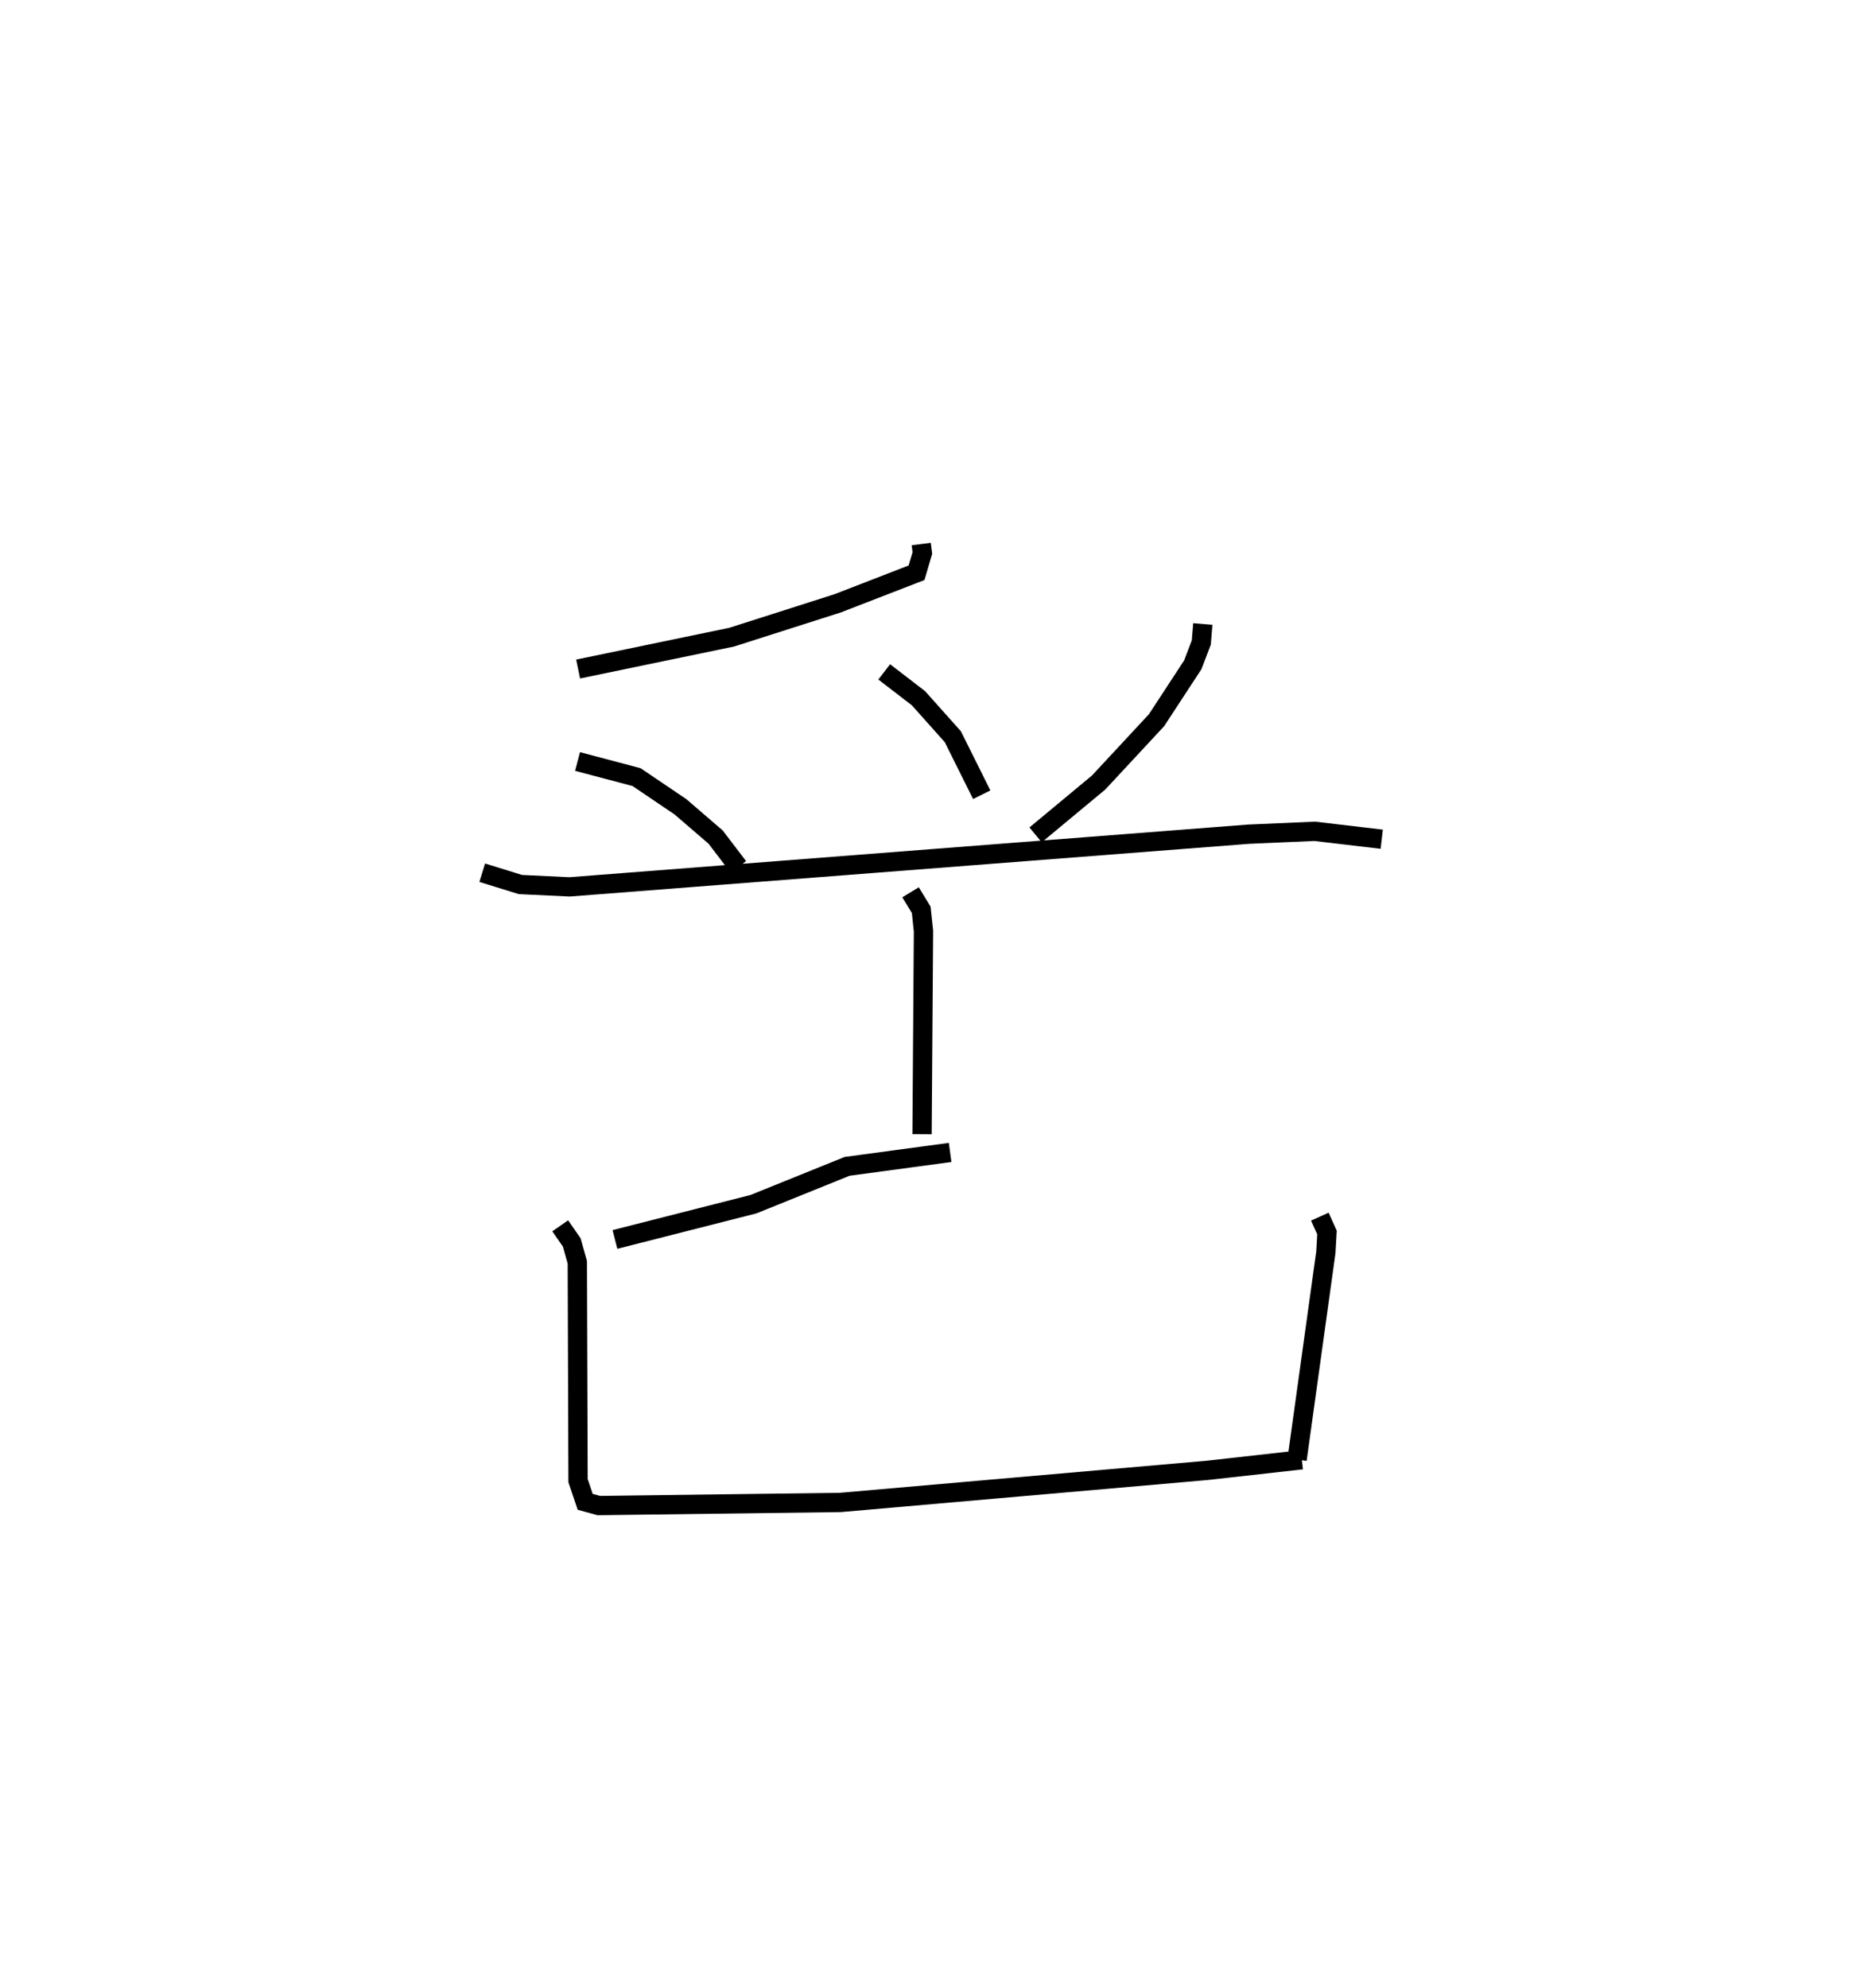 <?xml version="1.0" encoding="utf-8" ?>
<svg baseProfile="full" height="103.043" version="1.1" width="96.631" xmlns="http://www.w3.org/2000/svg" xmlns:ev="http://www.w3.org/2001/xml-events" xmlns:xlink="http://www.w3.org/1999/xlink"><defs /><rect fill="white" height="103.043" width="96.631" x="0" y="0" /><path d="M32.481,25 m0.0,0.0 m15.276,3.2 l0.059,0.464 -0.302,1.025 l-4.09,1.584 -5.491,1.754 l-7.963,1.652 m-0.03,4.793 l3.059,0.809 2.28,1.542 l1.822,1.569 1.178,1.546 m7.56,-10.111 l1.777,1.367 1.78,1.994 l1.498,3.006 m11.461,-8.849 l-0.079,0.96 -0.44,1.153 l-1.88,2.873 -3.001,3.229 l-3.269,2.716 m-28.687,1.961 l1.98,0.613 2.547,0.121 l35.207,-2.731 3.427,-0.149 l3.47,0.41 m-24.426,2.751 l0.553,0.909 0.117,1.103 l-0.074,10.529 m1.455,0.944 l-5.34,0.721 -4.853,1.961 l-7.183,1.829 m-2.837,-0.708 l0.598,0.862 0.288,1.026 l0.038,11.322 0.371,1.098 l0.701,0.193 12.524,-0.161 l19.045,-1.665 4.882,-0.548 m0.932,-12.602 l0.371,0.821 -0.058,1.021 l-1.493,10.75 " fill="none" stroke="black" stroke-width="1" /></svg>